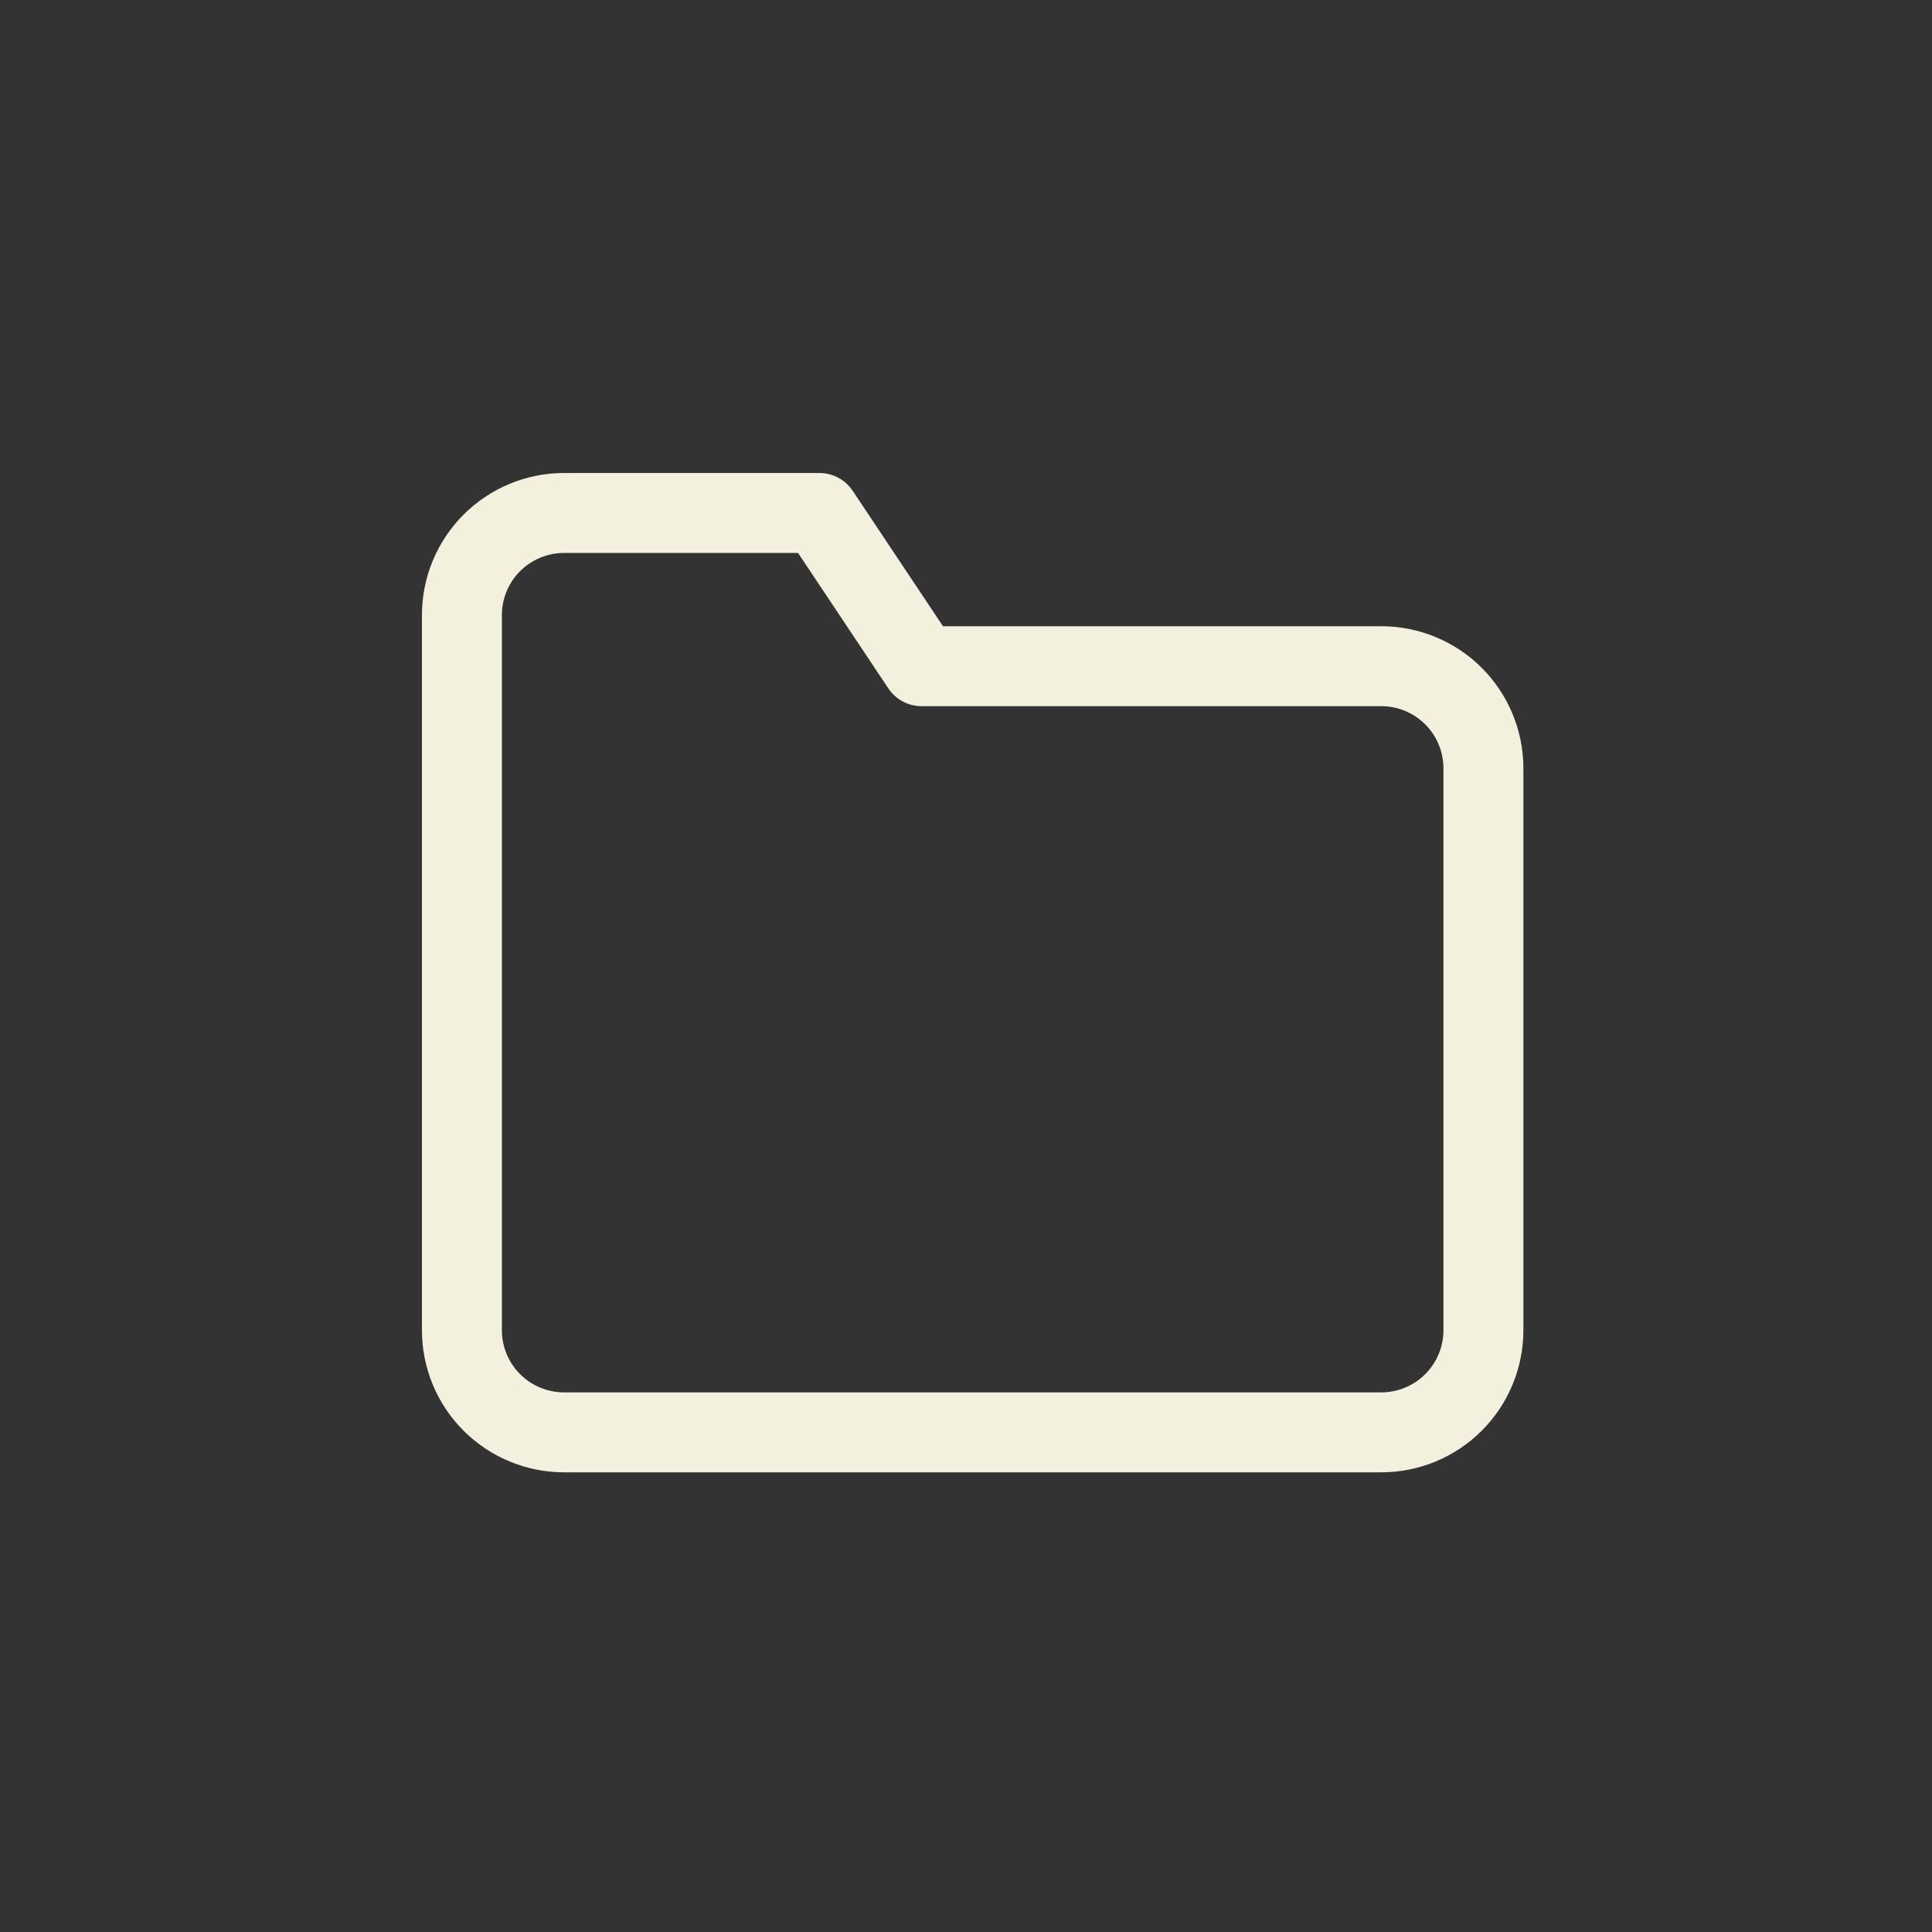 <svg width="145" height="145" viewBox="0 0 145 145" fill="none" xmlns="http://www.w3.org/2000/svg">
<rect x="0" y="0" width="145" height="145" fill="#333333" stroke="none"/>
<path d="M111.333 99.833C111.333 101.867 110.526 103.817 109.088 105.254C107.65 106.692 105.7 107.5 103.667 107.5H42.333C40.3 107.5 38.35 106.692 36.912 105.254C35.474 103.817 34.667 101.867 34.667 99.833V46.167C34.667 44.133 35.474 42.183 36.912 40.745C38.35 39.308 40.3 38.5 42.333 38.5H61.5L69.167 50H103.667C105.7 50 107.65 50.808 109.088 52.245C110.526 53.683 111.333 55.633 111.333 57.667V99.833Z" stroke="#F3F0DD" stroke-width="6" stroke-linecap="round" stroke-linejoin="round"/>
</svg>
